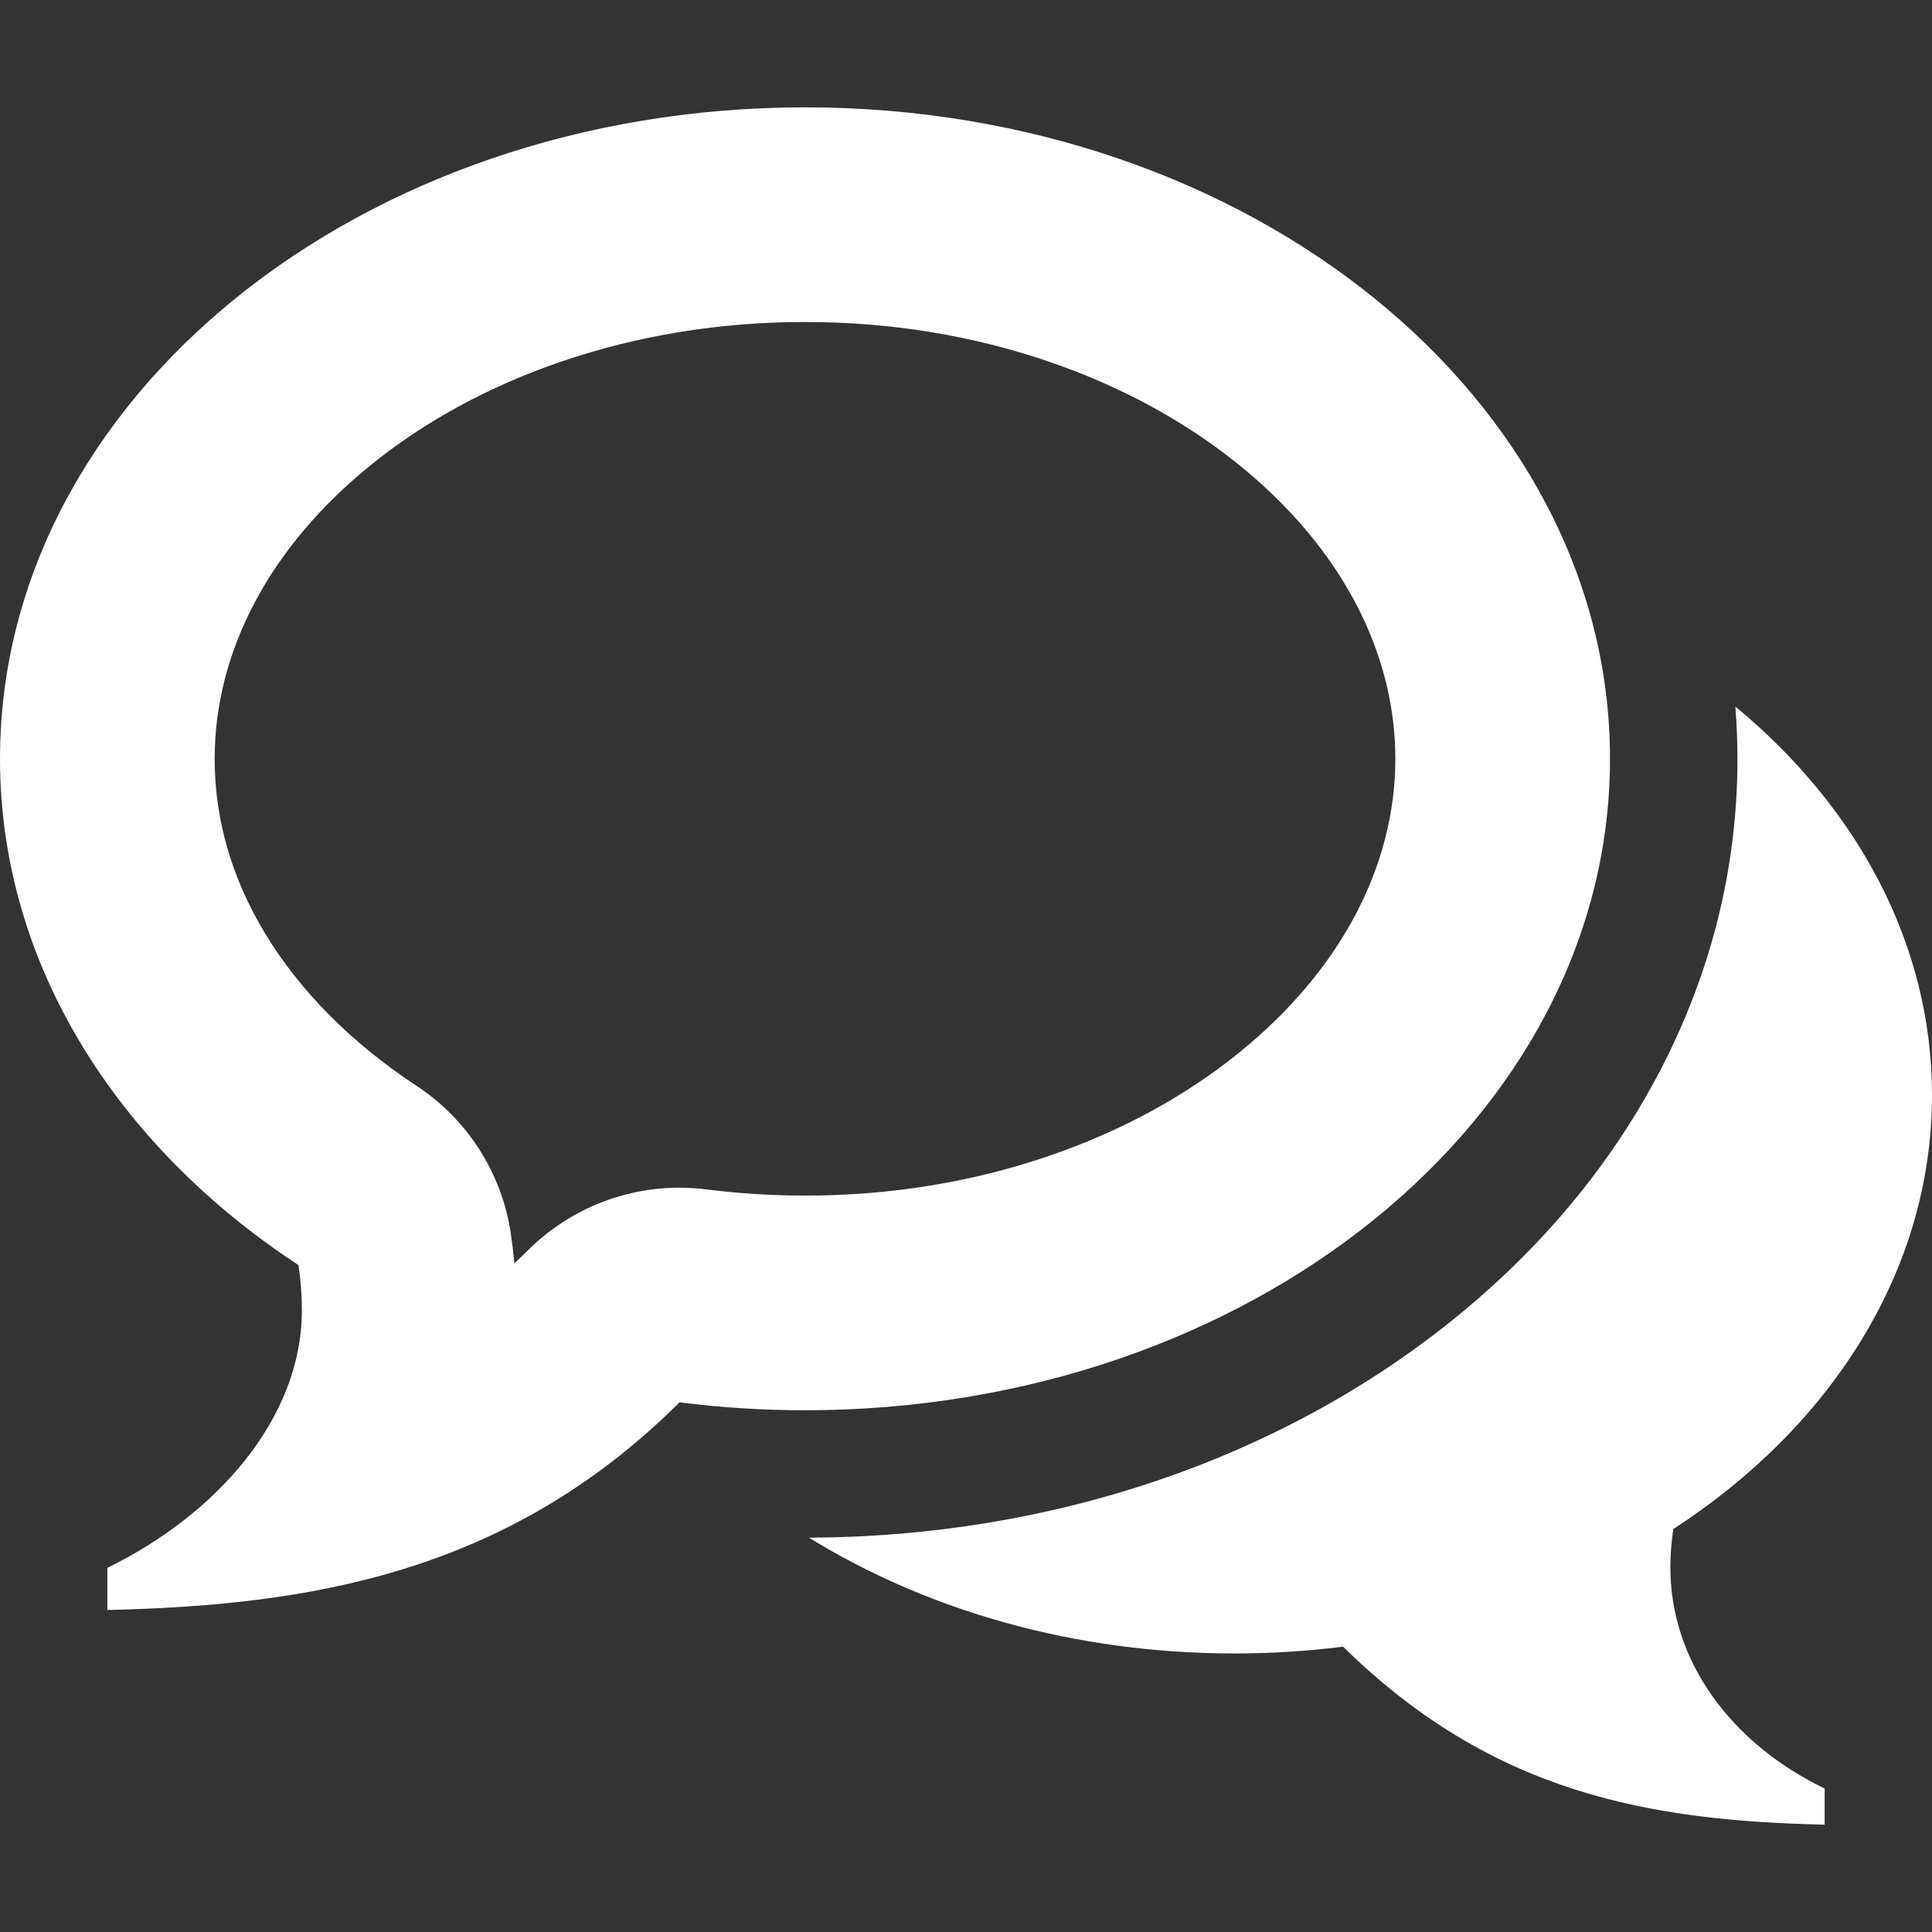 <?xml version="1.0" encoding="iso-8859-1"?>
<!-- Generator: Adobe Illustrator 16.0.0, SVG Export Plug-In . SVG Version: 6.00 Build 0)  -->
<!DOCTYPE svg PUBLIC "-//W3C//DTD SVG 1.1//EN" "http://www.w3.org/Graphics/SVG/1.1/DTD/svg11.dtd">
<svg xmlns="http://www.w3.org/2000/svg" xmlns:xlink="http://www.w3.org/1999/xlink" version="1.1" id="Capa_1" x="0px" y="0px" width="512px" height="512px" viewBox="0 0 576 576" style="enable-background:new 0 0 576 576;" xml:space="preserve">
<rect x="0" y="0" width="576" height="576" fill="#333333" stroke="none"/>
<g>
	<path d="M240,96c-25.333,0-49.791,3.975-72.693,11.814c-21.462,7.347-40.557,17.718-56.751,30.823   C80.534,162.932,64,194.038,64,226.224c0,17.995,5.033,35.474,14.96,51.949c10.343,17.17,25.949,32.897,45.13,45.479   c15.22,9.982,25.468,25.976,28.181,43.975c0.451,2.995,0.815,6.003,1.09,9.016c1.361-1.26,2.712-2.557,4.057-3.896   c12.069-12.021,28.344-18.656,45.161-18.656c2.674,0,5.359,0.168,8.047,0.511c9.68,1.226,19.562,1.848,29.374,1.848   c25.333,0,49.79-3.975,72.691-11.814c21.463-7.346,40.559-17.717,56.752-30.822C399.467,289.516,416,258.41,416,226.224   s-16.533-63.291-46.557-87.587c-16.193-13.106-35.289-23.476-56.752-30.823C289.79,99.975,265.333,96,240,96z M240,32L240,32   c132.549,0,240,86.957,240,194.224S372.549,420.448,240,420.448c-12.729,0-25.223-0.81-37.417-2.355   C151.03,469.44,91.497,478.647,32,480v-12.567c32.126-15.677,58-44.231,58-76.866c0-4.553-0.356-9.023-1.015-13.396   C34.706,341.562,0,287.175,0,226.224C0,118.957,107.452,32,240,32z M498,467.343c0,27.973,18.156,52.449,46,65.886V544   c-51.562-1.159-98.893-9.051-143.57-53.062c-10.57,1.324-21.396,2.021-32.43,2.021c-47.734,0-91.704-12.879-126.807-34.521   c72.336-0.254,140.629-23.428,192.417-65.336c26.105-21.127,46.697-45.914,61.207-73.675C510.199,289.994,518,258.636,518,226.224   c0-5.224-0.225-10.418-0.629-15.584C553.656,240.607,576,281.451,576,326.479c0,52.244-30.078,98.86-77.119,129.383   C498.309,459.608,498,463.44,498,467.343z" fill="#FFFFFF"/>
</g>
<g>
</g>
<g>
</g>
<g>
</g>
<g>
</g>
<g>
</g>
<g>
</g>
<g>
</g>
<g>
</g>
<g>
</g>
<g>
</g>
<g>
</g>
<g>
</g>
<g>
</g>
<g>
</g>
<g>
</g>
</svg>
